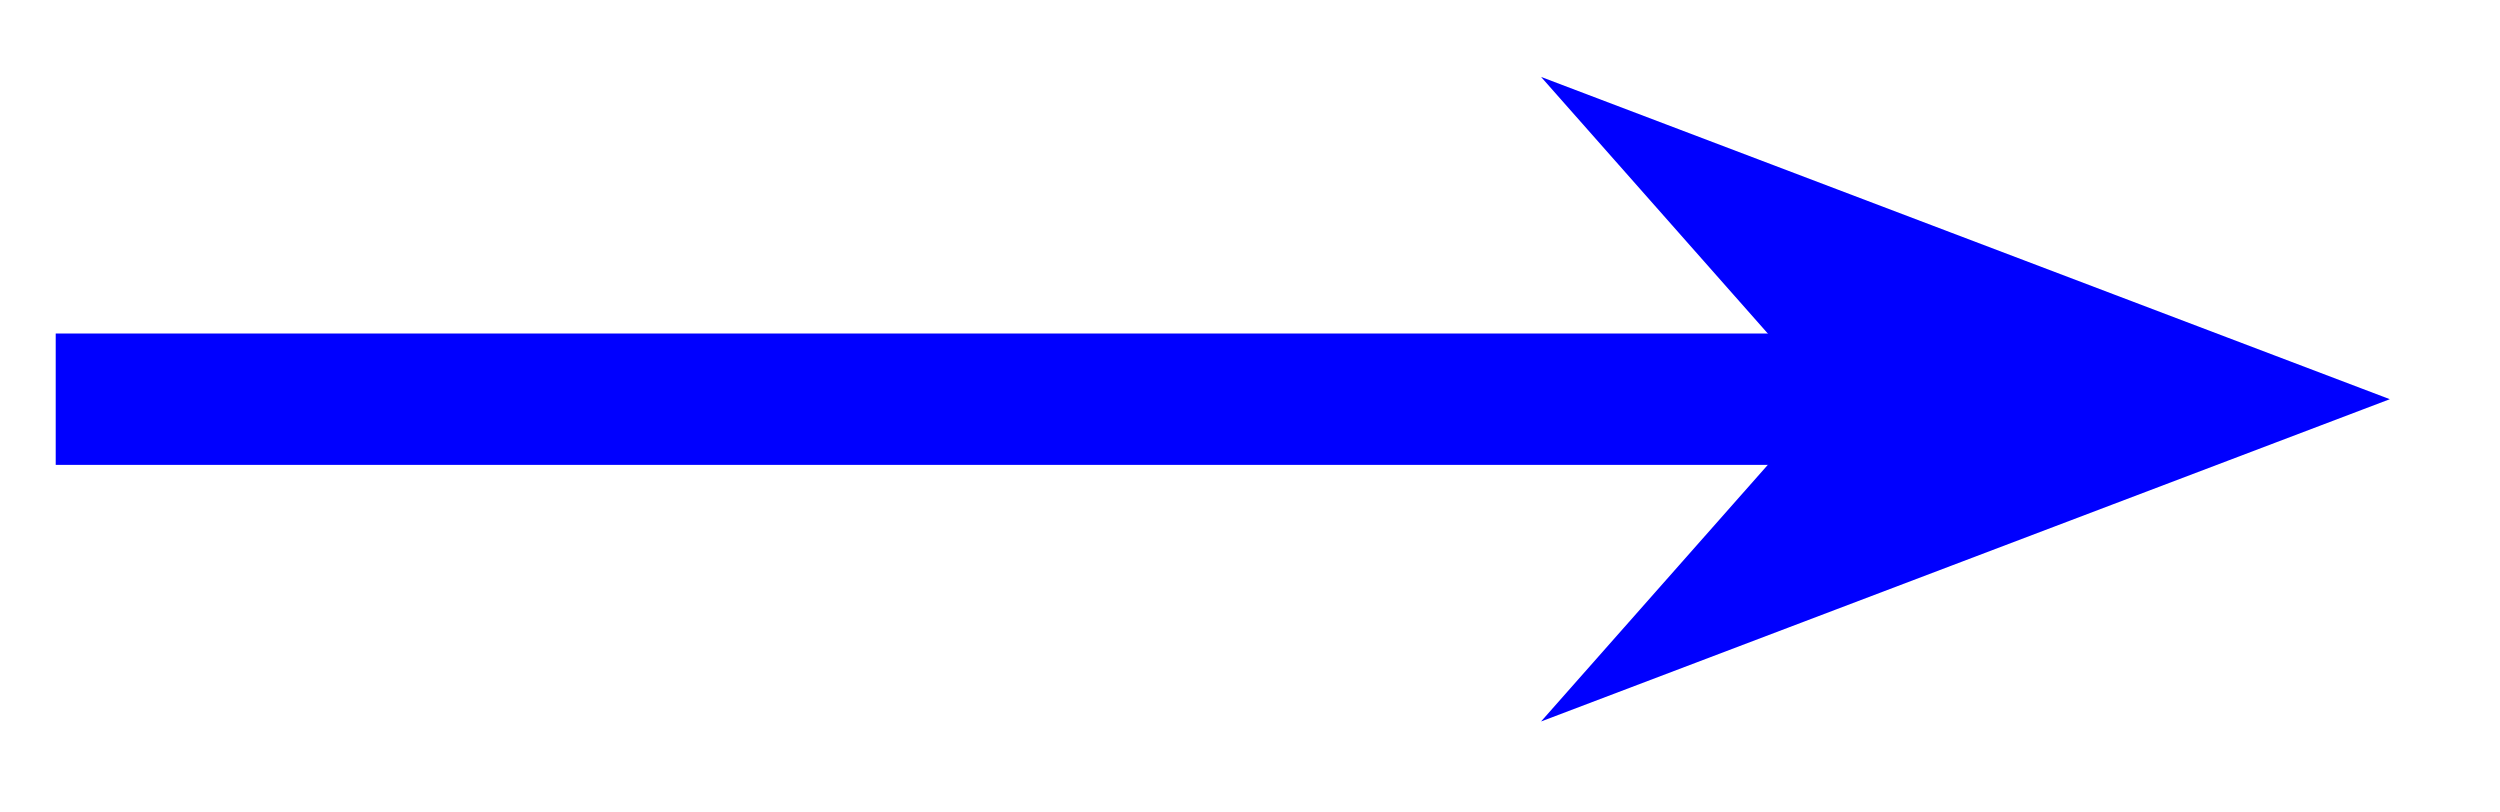 <svg xmlns="http://www.w3.org/2000/svg" width="30.336" height="9.848"><defs><clipPath id="a"><path d="M0 0h30.004v9.773H0Zm0 0"/></clipPath></defs><path fill="none" stroke="#00F" stroke-miterlimit="10" stroke-width="1.594" d="M.676 4.844H22.82"/><path fill="#00F" d="m26.754 4.844-5.32-2.02 1.785 2.02-1.785 2.02Zm0 0"/><g clip-path="url(#a)"><path fill="none" stroke="#00F" stroke-miterlimit="10" stroke-width="1.594" d="m26.754 4.844-5.32-2.02 1.785 2.02-1.785 2.02Zm0 0"/></g></svg>